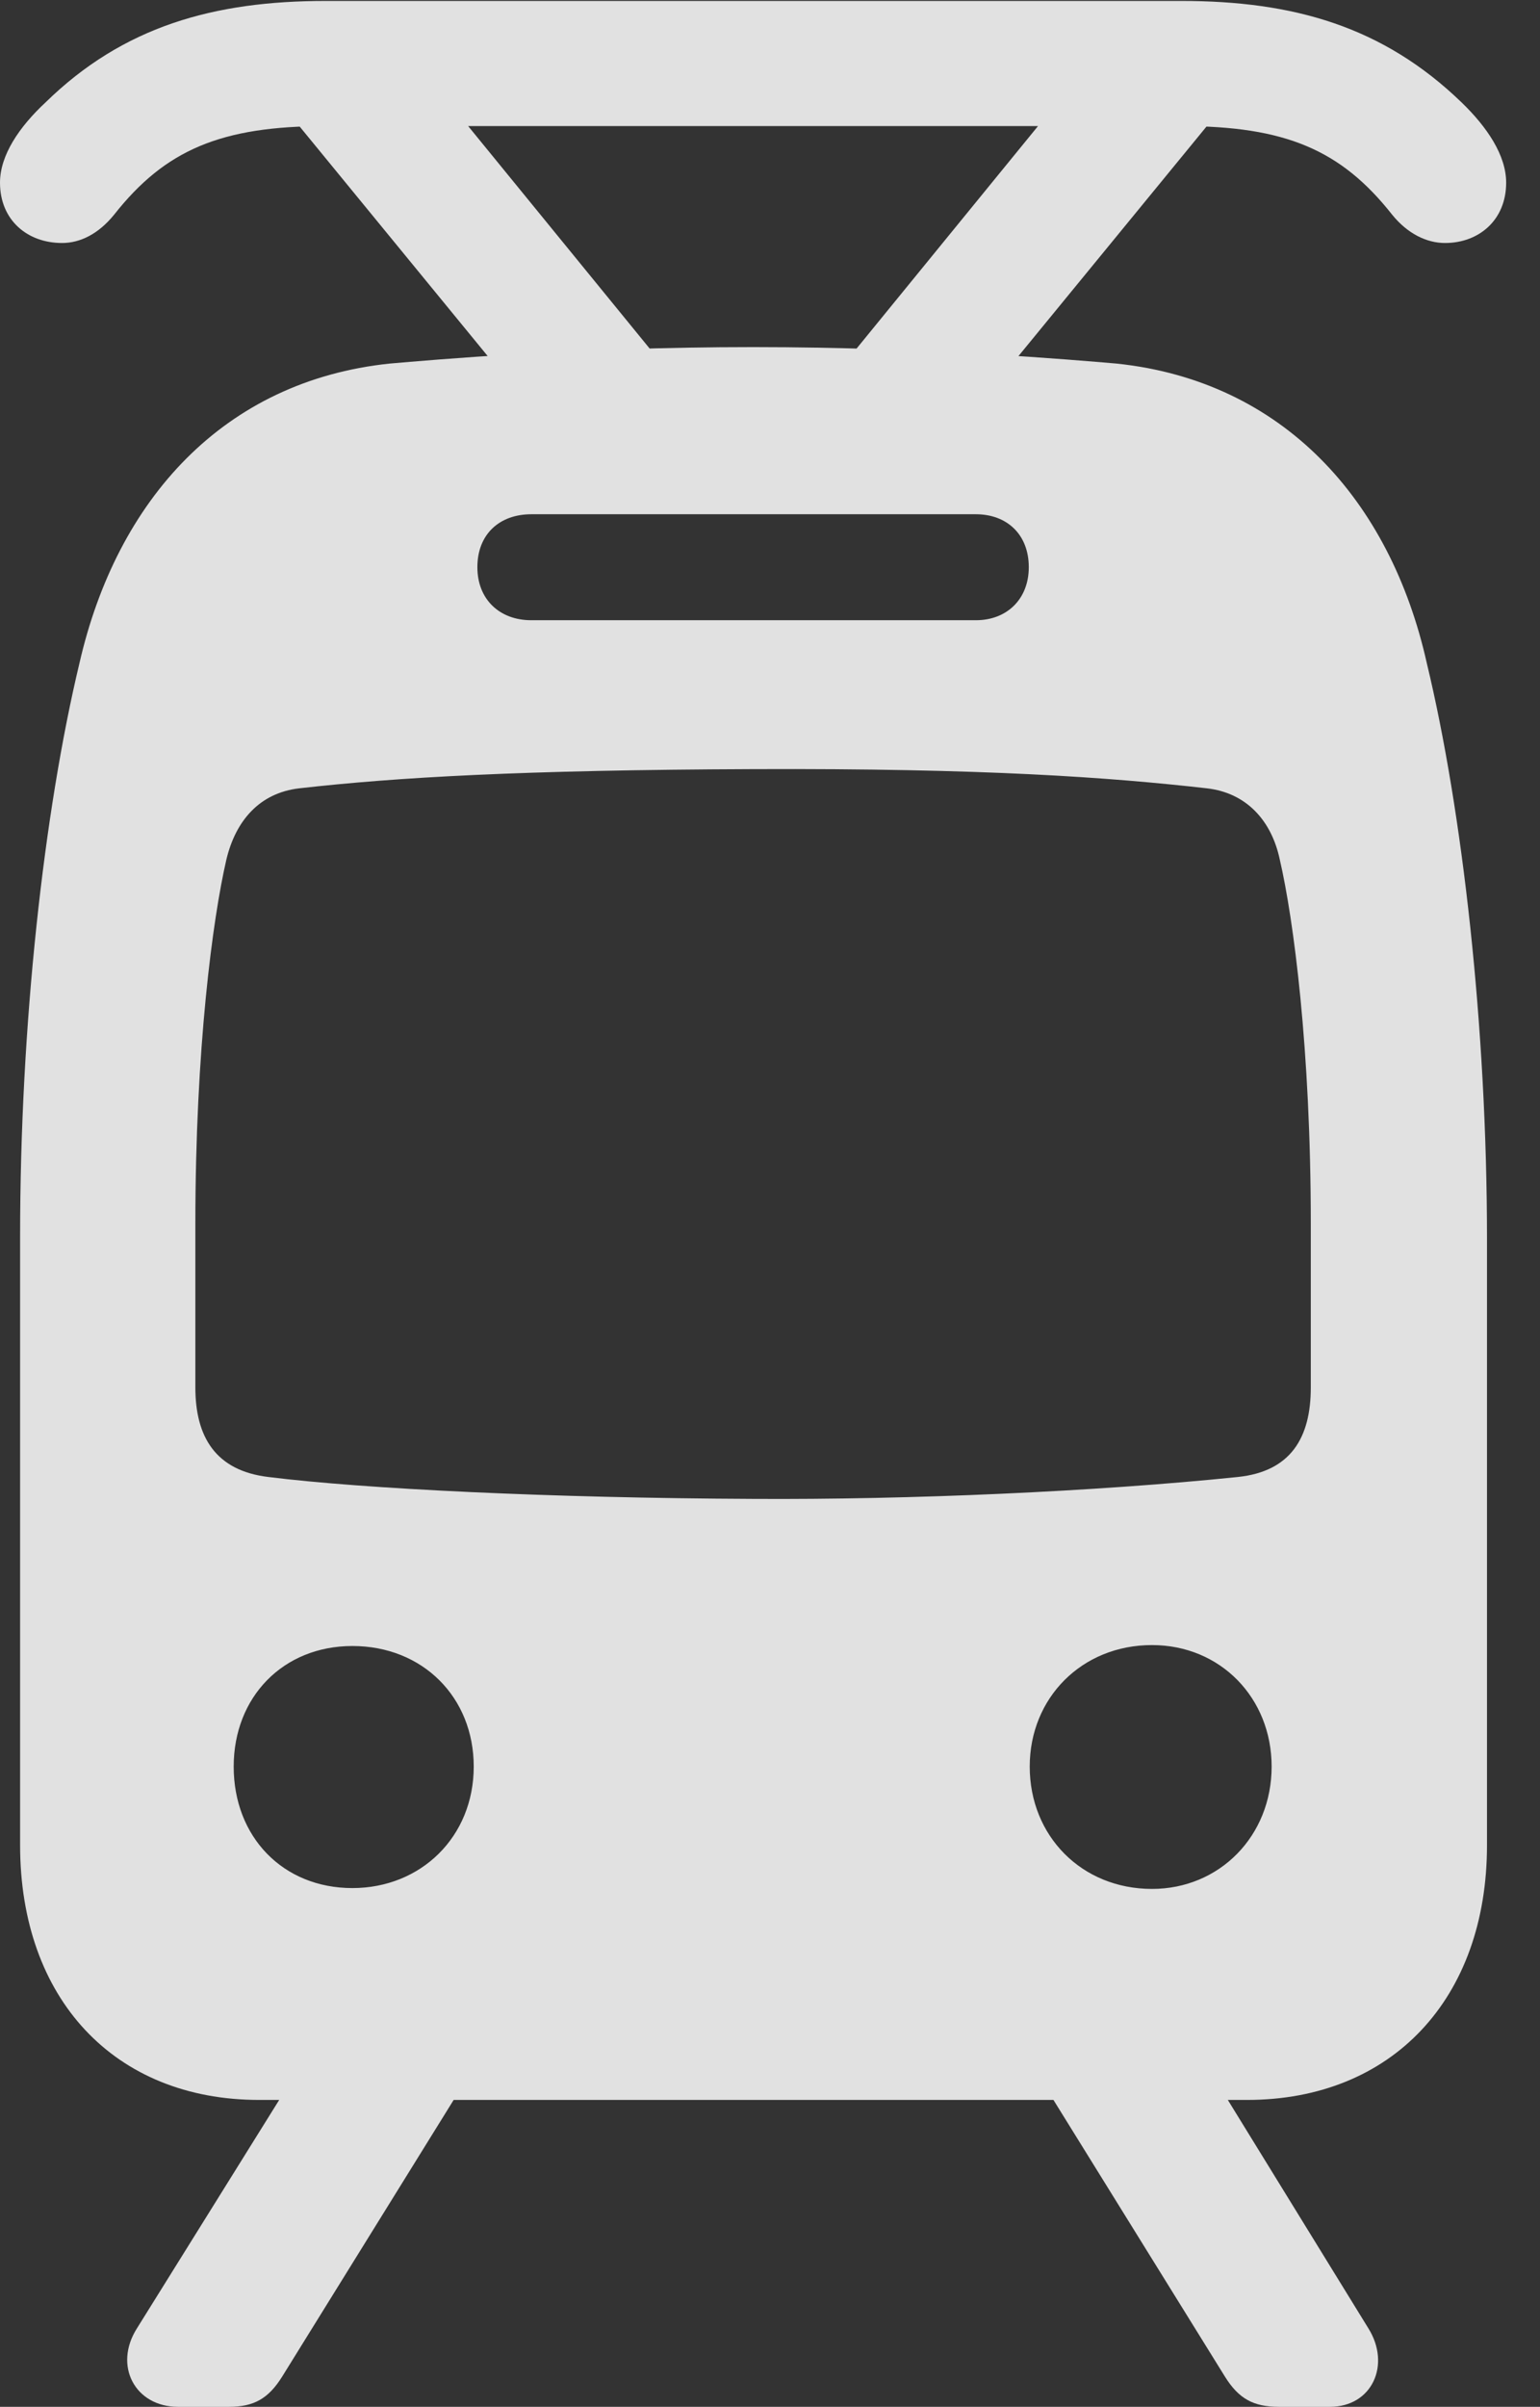 <?xml version="1.0" encoding="UTF-8"?>
<!--Generator: Apple Native CoreSVG 326-->
<!DOCTYPE svg
PUBLIC "-//W3C//DTD SVG 1.1//EN"
       "http://www.w3.org/Graphics/SVG/1.1/DTD/svg11.dtd">
<svg version="1.1" xmlns="http://www.w3.org/2000/svg" xmlns:xlink="http://www.w3.org/1999/xlink" viewBox="0 0 16.475 25.732">
 <rect x="0" y="0" width="16.475" height="25.732" fill="#333333" stroke="none"/>
 <g>
  <rect height="25.732" opacity="0" width="16.475" x="0" y="0"/>
  <path d="M2.773 22.451L13.34 22.451C14.893 22.451 15.908 21.367 15.908 19.727L15.908 13.252C15.908 10.977 15.645 8.672 15.264 7.09C14.873 5.342 13.721 4.072 11.943 3.887C11.484 3.848 9.922 3.711 8.057 3.711C6.143 3.711 4.629 3.848 4.17 3.887C2.393 4.072 1.25 5.342 0.85 7.09C0.469 8.682 0.215 10.957 0.215 13.223L0.215 19.727C0.215 21.367 1.221 22.451 2.773 22.451ZM8.057 16.025C5.889 16.016 3.887 15.918 2.871 15.791C2.305 15.723 2.09 15.361 2.09 14.834L2.09 13.086C2.09 11.211 2.275 9.824 2.422 9.189C2.52 8.779 2.773 8.477 3.203 8.428C4.238 8.311 5.576 8.232 8.057 8.223C10.537 8.213 11.875 8.311 12.91 8.428C13.34 8.477 13.604 8.779 13.691 9.189C13.838 9.824 14.023 11.211 14.023 13.086L14.023 14.834C14.023 15.371 13.809 15.732 13.242 15.791C11.729 15.947 9.736 16.035 8.057 16.025ZM3.77 20.186C3.027 20.186 2.5 19.639 2.5 18.887C2.5 18.145 3.027 17.598 3.77 17.598C4.521 17.598 5.068 18.145 5.068 18.887C5.068 19.639 4.502 20.186 3.77 20.186ZM12.324 20.195C11.572 20.195 11.016 19.629 11.016 18.887C11.016 18.154 11.572 17.588 12.324 17.588C13.057 17.588 13.604 18.154 13.604 18.887C13.604 19.629 13.047 20.195 12.324 20.195ZM5.684 6.631C5.342 6.631 5.107 6.406 5.107 6.064C5.107 5.713 5.342 5.498 5.684 5.498L10.44 5.498C10.771 5.498 11.006 5.713 11.006 6.064C11.006 6.406 10.771 6.631 10.44 6.631ZM0 1.953C0 2.354 0.293 2.598 0.664 2.598C0.859 2.598 1.055 2.5 1.221 2.295C1.768 1.602 2.363 1.348 3.486 1.348L12.637 1.348C13.75 1.348 14.346 1.602 14.893 2.295C15.059 2.5 15.264 2.598 15.459 2.598C15.82 2.598 16.113 2.354 16.113 1.953C16.113 1.66 15.908 1.357 15.635 1.094C14.795 0.283 13.838 0.01 12.637 0.01L3.486 0.01C2.285 0.01 1.318 0.283 0.488 1.094C0.205 1.357 0 1.66 0 1.953ZM7.344 4.209L4.912 1.23L3.105 1.23L5.547 4.209ZM8.77 4.209L10.566 4.209L13.008 1.23L11.201 1.23ZM3.066 22.324L1.465 24.893C1.211 25.293 1.445 25.732 1.904 25.732L2.451 25.732C2.715 25.732 2.871 25.645 3.018 25.41L4.932 22.324ZM11.191 22.324L13.105 25.41C13.252 25.645 13.408 25.732 13.682 25.732L14.229 25.732C14.678 25.732 14.883 25.283 14.639 24.893L13.057 22.324Z" fill="white" fill-opacity="0.85"/>
 </g>
</svg>
